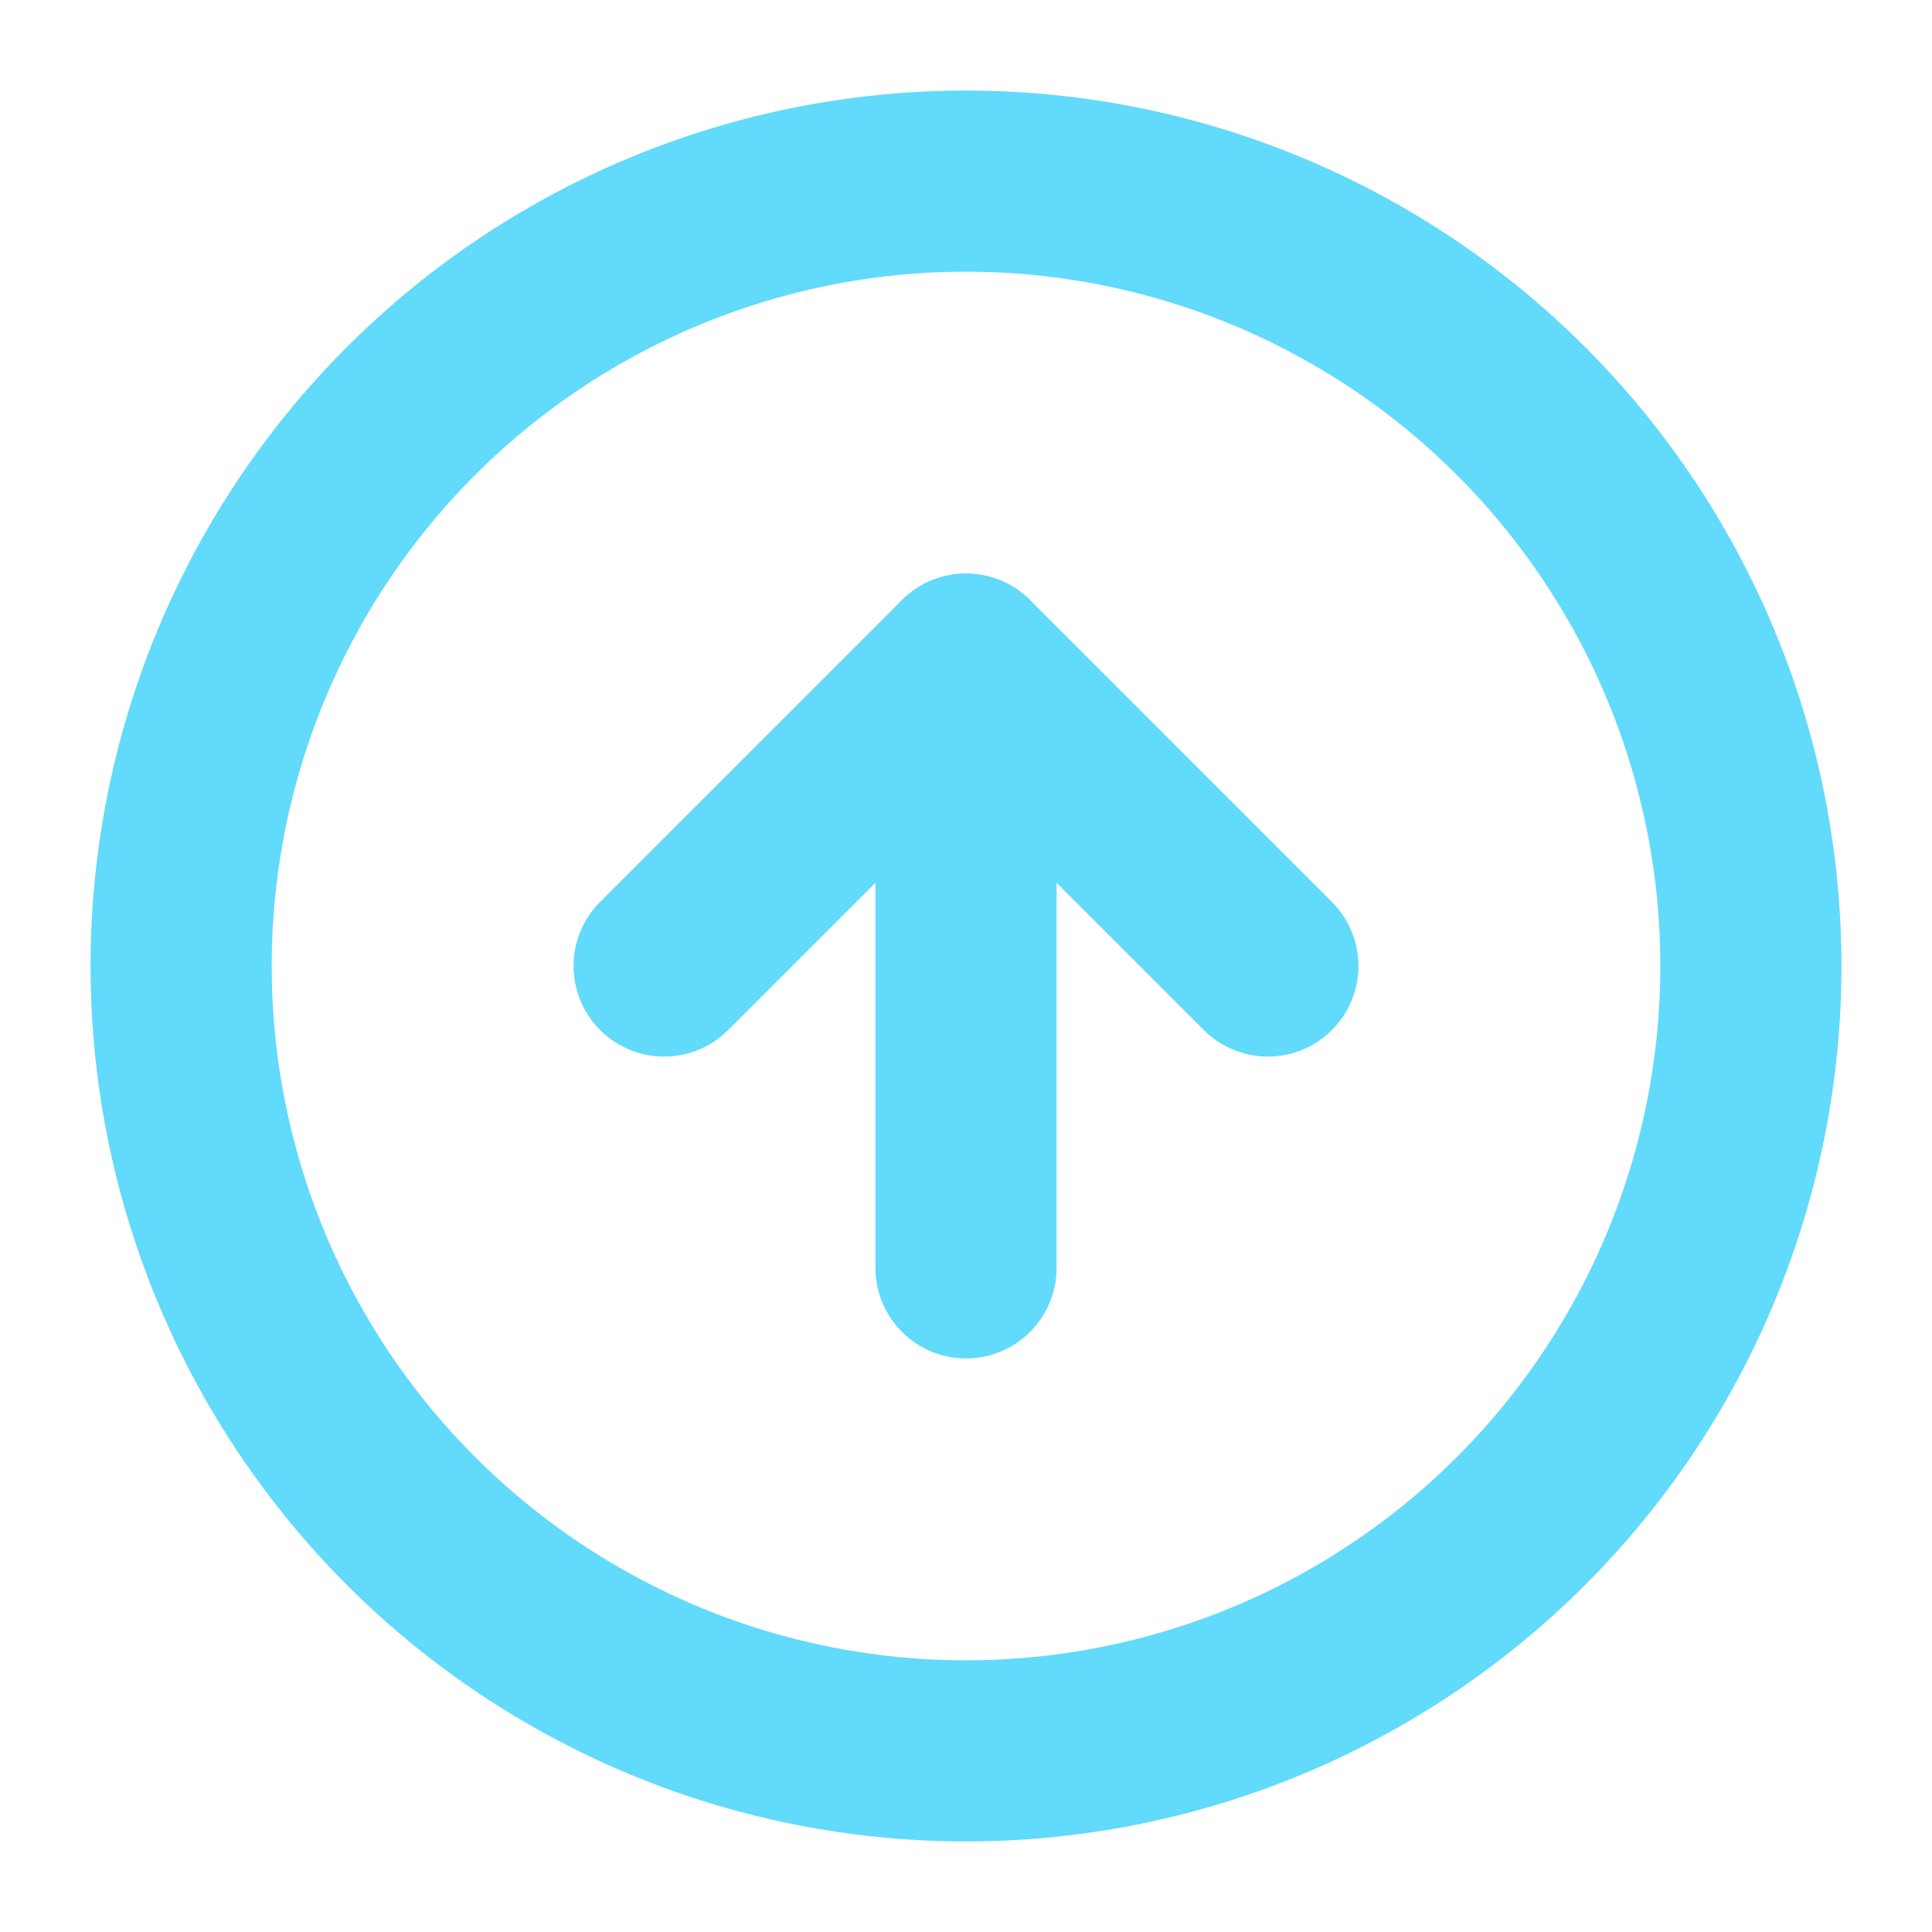 <svg xmlns="http://www.w3.org/2000/svg" width="16" height="16" viewBox="0 0 16 16" fill="none" stroke="#61DAFB"
    stroke-width="1.5" stroke-linecap="round" stroke-linejoin="round">
    <circle cx="8" cy="8" r="6.5" />
    <path d="M10.5 8l-2.5-2.5-2.5 2.5" />
    <path d="M8 10.5V5.5" />
</svg>